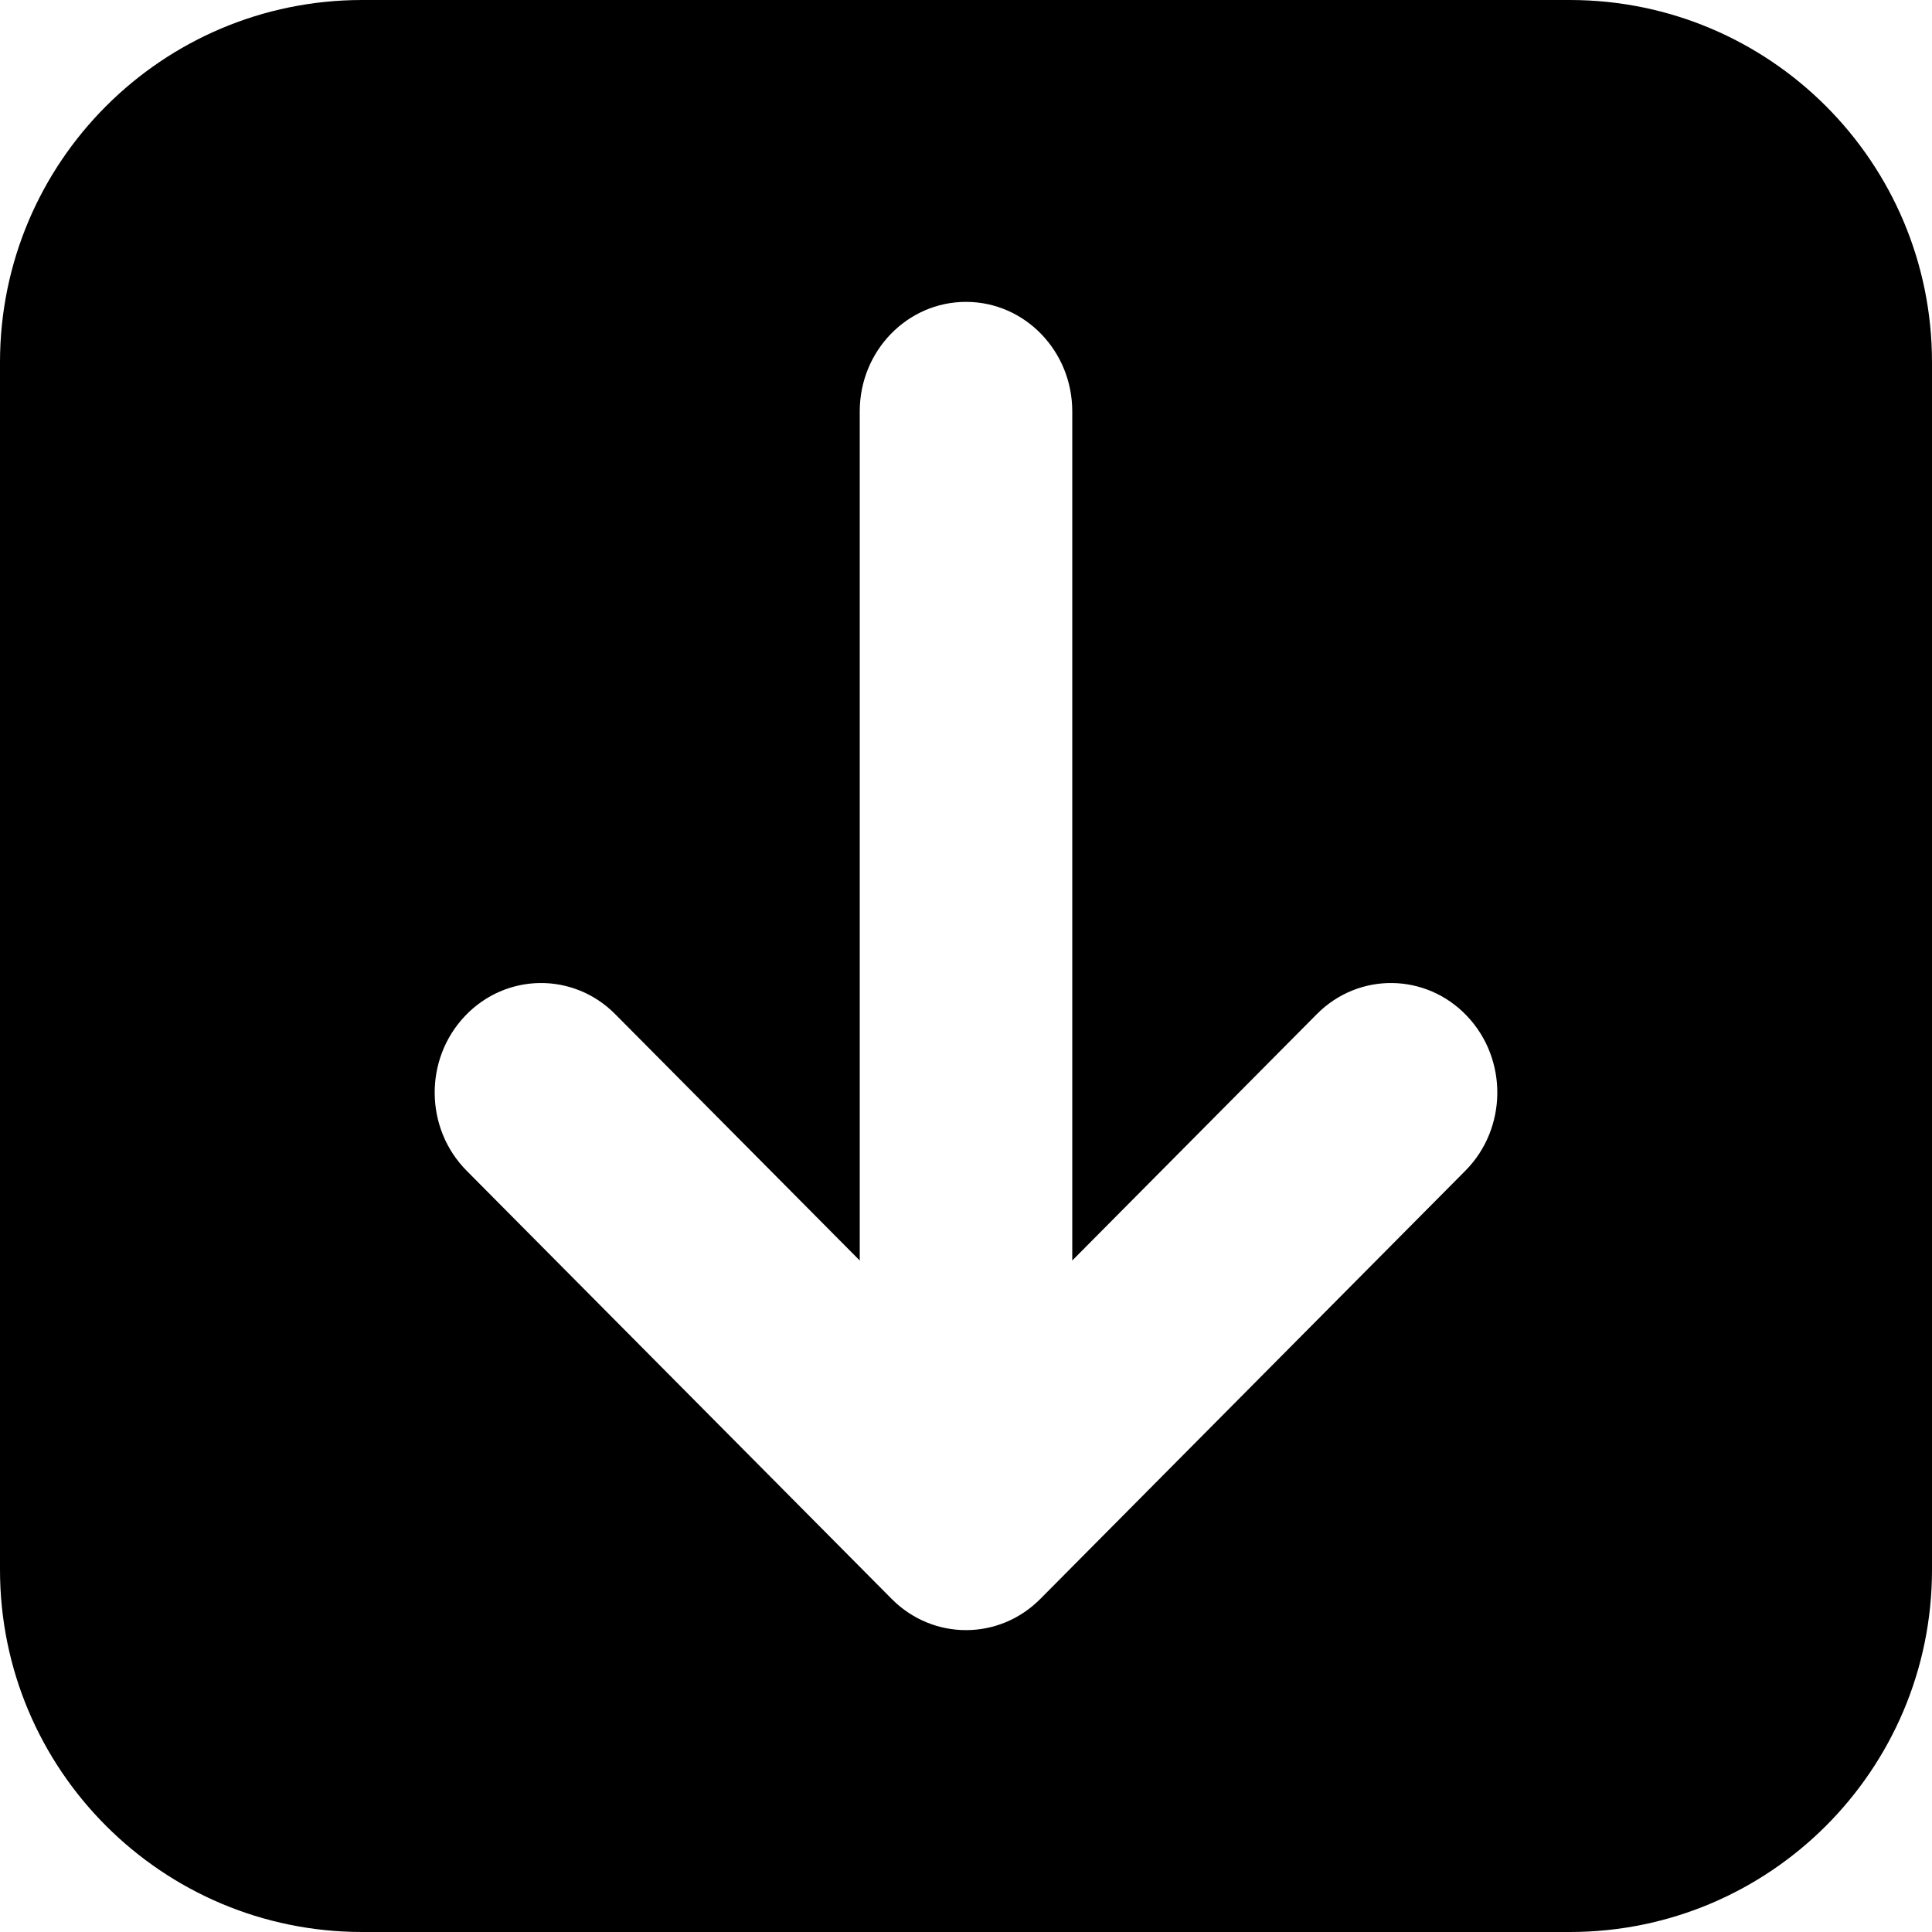 <svg xmlns="http://www.w3.org/2000/svg" width="16" height="16" viewBox="0 0 16 16">
  <path fill-rule="evenodd" d="M3,0 L13,0 C14.657,-3.04359188e-16 16,1.343 16,3 L16,13 C16,14.657 14.657,16 13,16 L3,16 C1.343,16 2.02906125e-16,14.657 0,13 L0,3 C-2.02906125e-16,1.343 1.343,3.04359188e-16 3,0 Z M8.88,3.407 C8.88,2.906 8.486,2.5 8,2.5 C7.514,2.5 7.12,2.906 7.12,3.407 L7.12,10.439 L5.095,8.399 C4.748,8.049 4.191,8.056 3.851,8.414 C3.511,8.772 3.517,9.346 3.865,9.696 L7.385,13.242 C7.727,13.586 8.273,13.586 8.615,13.242 L12.135,9.696 C12.483,9.346 12.489,8.772 12.149,8.414 C11.809,8.056 11.252,8.049 10.905,8.399 L8.88,10.439 L8.88,3.407 Z"/>
</svg>
